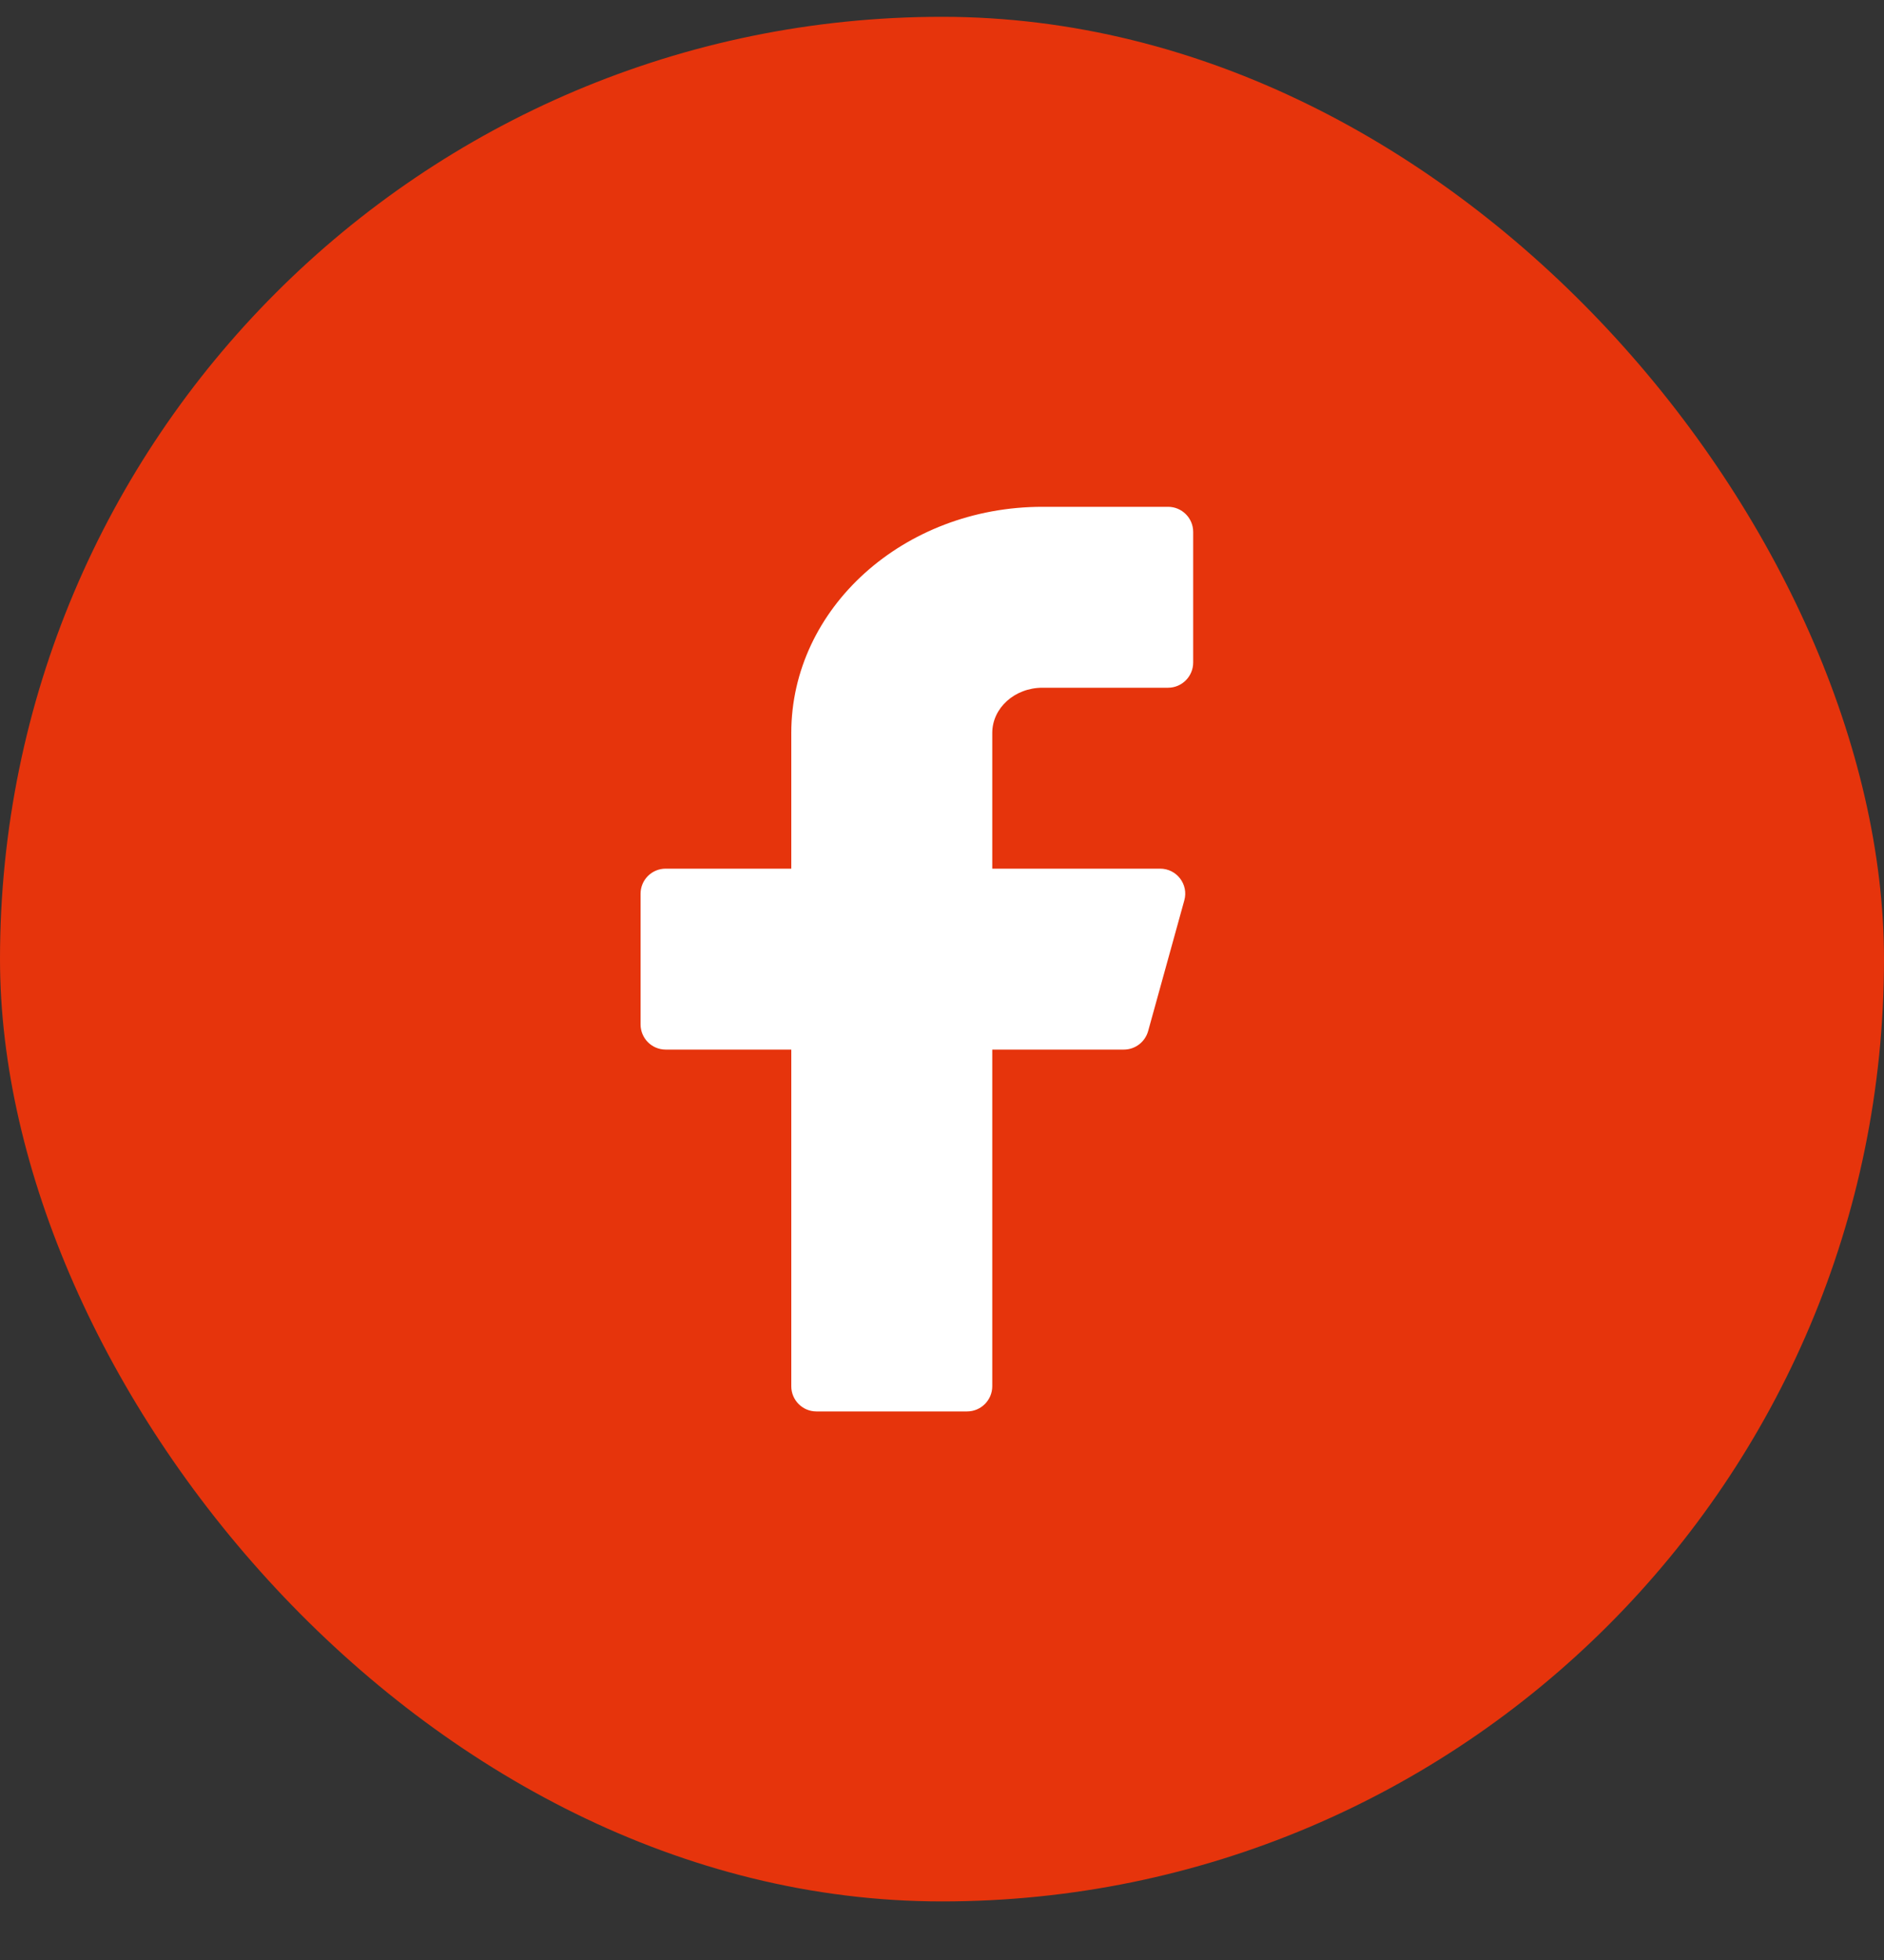 <svg width="25" height="26" viewBox="0 0 25 26" fill="none" xmlns="http://www.w3.org/2000/svg">
<rect x="0" y="0" width="25" height="26" fill="#333333" stroke="none"/>
<rect y="0.223" width="25" height="25" rx="12.5" fill="#E6340C"/>
<path fill-rule="evenodd" clip-rule="evenodd" d="M15.833 7.056C15.833 6.872 15.683 6.723 15.5 6.723H13.833C11.992 6.723 10.5 8.066 10.5 9.723V11.523H8.833C8.649 11.523 8.5 11.672 8.5 11.856V13.589C8.5 13.773 8.649 13.923 8.833 13.923H10.5V18.389C10.5 18.573 10.649 18.723 10.833 18.723H12.833C13.017 18.723 13.167 18.573 13.167 18.389V13.923H14.913C15.063 13.923 15.194 13.823 15.235 13.679L15.715 11.945C15.775 11.733 15.615 11.523 15.395 11.523H13.167V9.723C13.167 9.391 13.465 9.123 13.833 9.123H15.5C15.683 9.123 15.833 8.973 15.833 8.789V7.056Z" fill="white"/>
<mask id="mask0_4_5490" style="mask-type:alpha" maskUnits="userSpaceOnUse" x="8" y="6" width="8" height="13">
<path fill-rule="evenodd" clip-rule="evenodd" d="M15.833 7.056C15.833 6.872 15.683 6.723 15.5 6.723H13.833C11.992 6.723 10.5 8.066 10.5 9.723V11.523H8.833C8.649 11.523 8.5 11.672 8.5 11.856V13.589C8.5 13.773 8.649 13.923 8.833 13.923H10.5V18.389C10.5 18.573 10.649 18.723 10.833 18.723H12.833C13.017 18.723 13.167 18.573 13.167 18.389V13.923H14.913C15.063 13.923 15.194 13.823 15.235 13.679L15.715 11.945C15.775 11.733 15.615 11.523 15.395 11.523H13.167V9.723C13.167 9.391 13.465 9.123 13.833 9.123H15.5C15.683 9.123 15.833 8.973 15.833 8.789V7.056Z" fill="white"/>
</mask>
<g mask="url(#mask0_4_5490)">
</g>
</svg>
